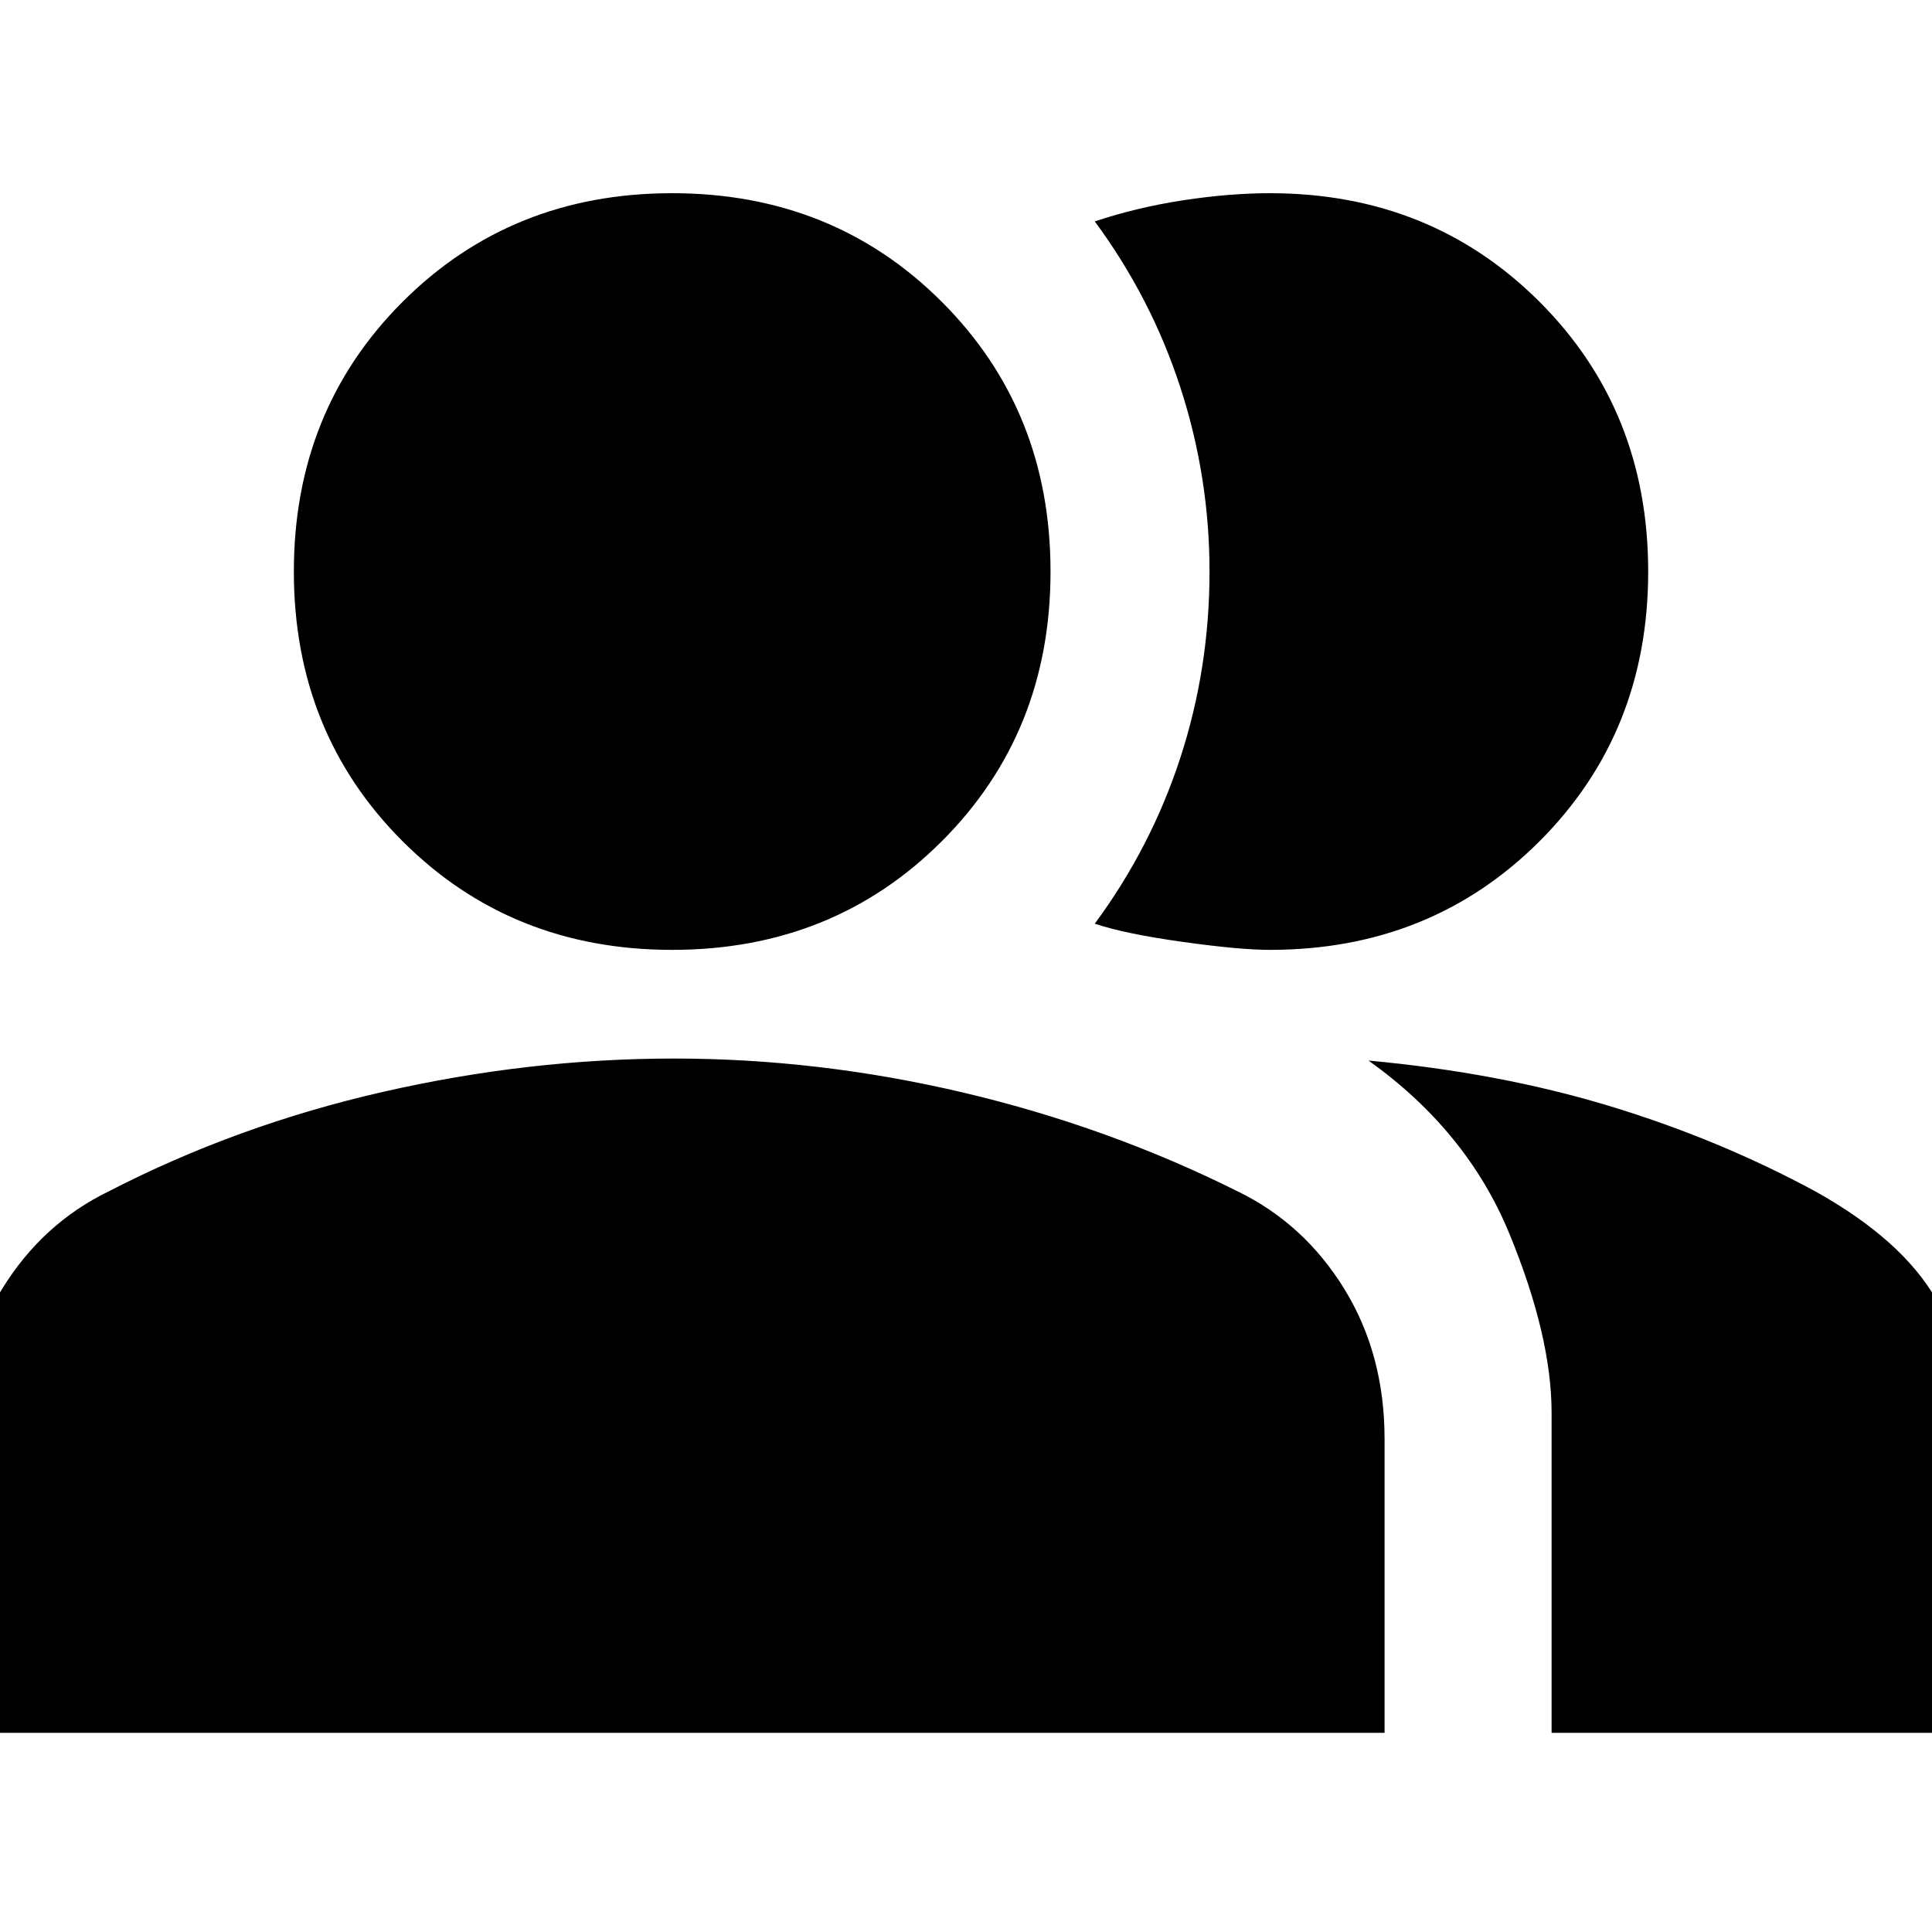 <svg xmlns="http://www.w3.org/2000/svg" height="20" width="20"><path d="M-0.396 17.938V14.896Q-0.396 14.021 0.021 13.344Q0.438 12.667 1.125 12.333Q2.458 11.646 3.969 11.302Q5.479 10.958 6.979 10.958Q8.479 10.958 9.979 11.312Q11.479 11.667 12.812 12.333Q13.5 12.667 13.917 13.344Q14.333 14.021 14.333 14.896V17.938ZM6.958 9.833Q5.292 9.833 4.167 8.708Q3.042 7.583 3.042 5.917Q3.042 4.25 4.167 3.125Q5.292 2 6.958 2Q8.625 2 9.75 3.125Q10.875 4.25 10.875 5.917Q10.875 7.583 9.75 8.708Q8.625 9.833 6.958 9.833ZM17.062 5.917Q17.062 7.583 15.938 8.708Q14.812 9.833 13.146 9.833Q12.833 9.833 12.24 9.75Q11.646 9.667 11.333 9.562Q11.917 8.771 12.219 7.844Q12.521 6.917 12.521 5.917Q12.521 4.938 12.219 4.01Q11.917 3.083 11.333 2.292Q11.771 2.146 12.25 2.073Q12.729 2 13.146 2Q14.812 2 15.938 3.125Q17.062 4.25 17.062 5.917ZM16.062 17.938V14.625Q16.062 13.833 15.625 12.771Q15.188 11.708 14.167 10.979Q15.521 11.104 16.656 11.448Q17.792 11.792 18.792 12.333Q19.688 12.833 20.042 13.448Q20.396 14.062 20.396 14.812V17.938Z"/></svg>